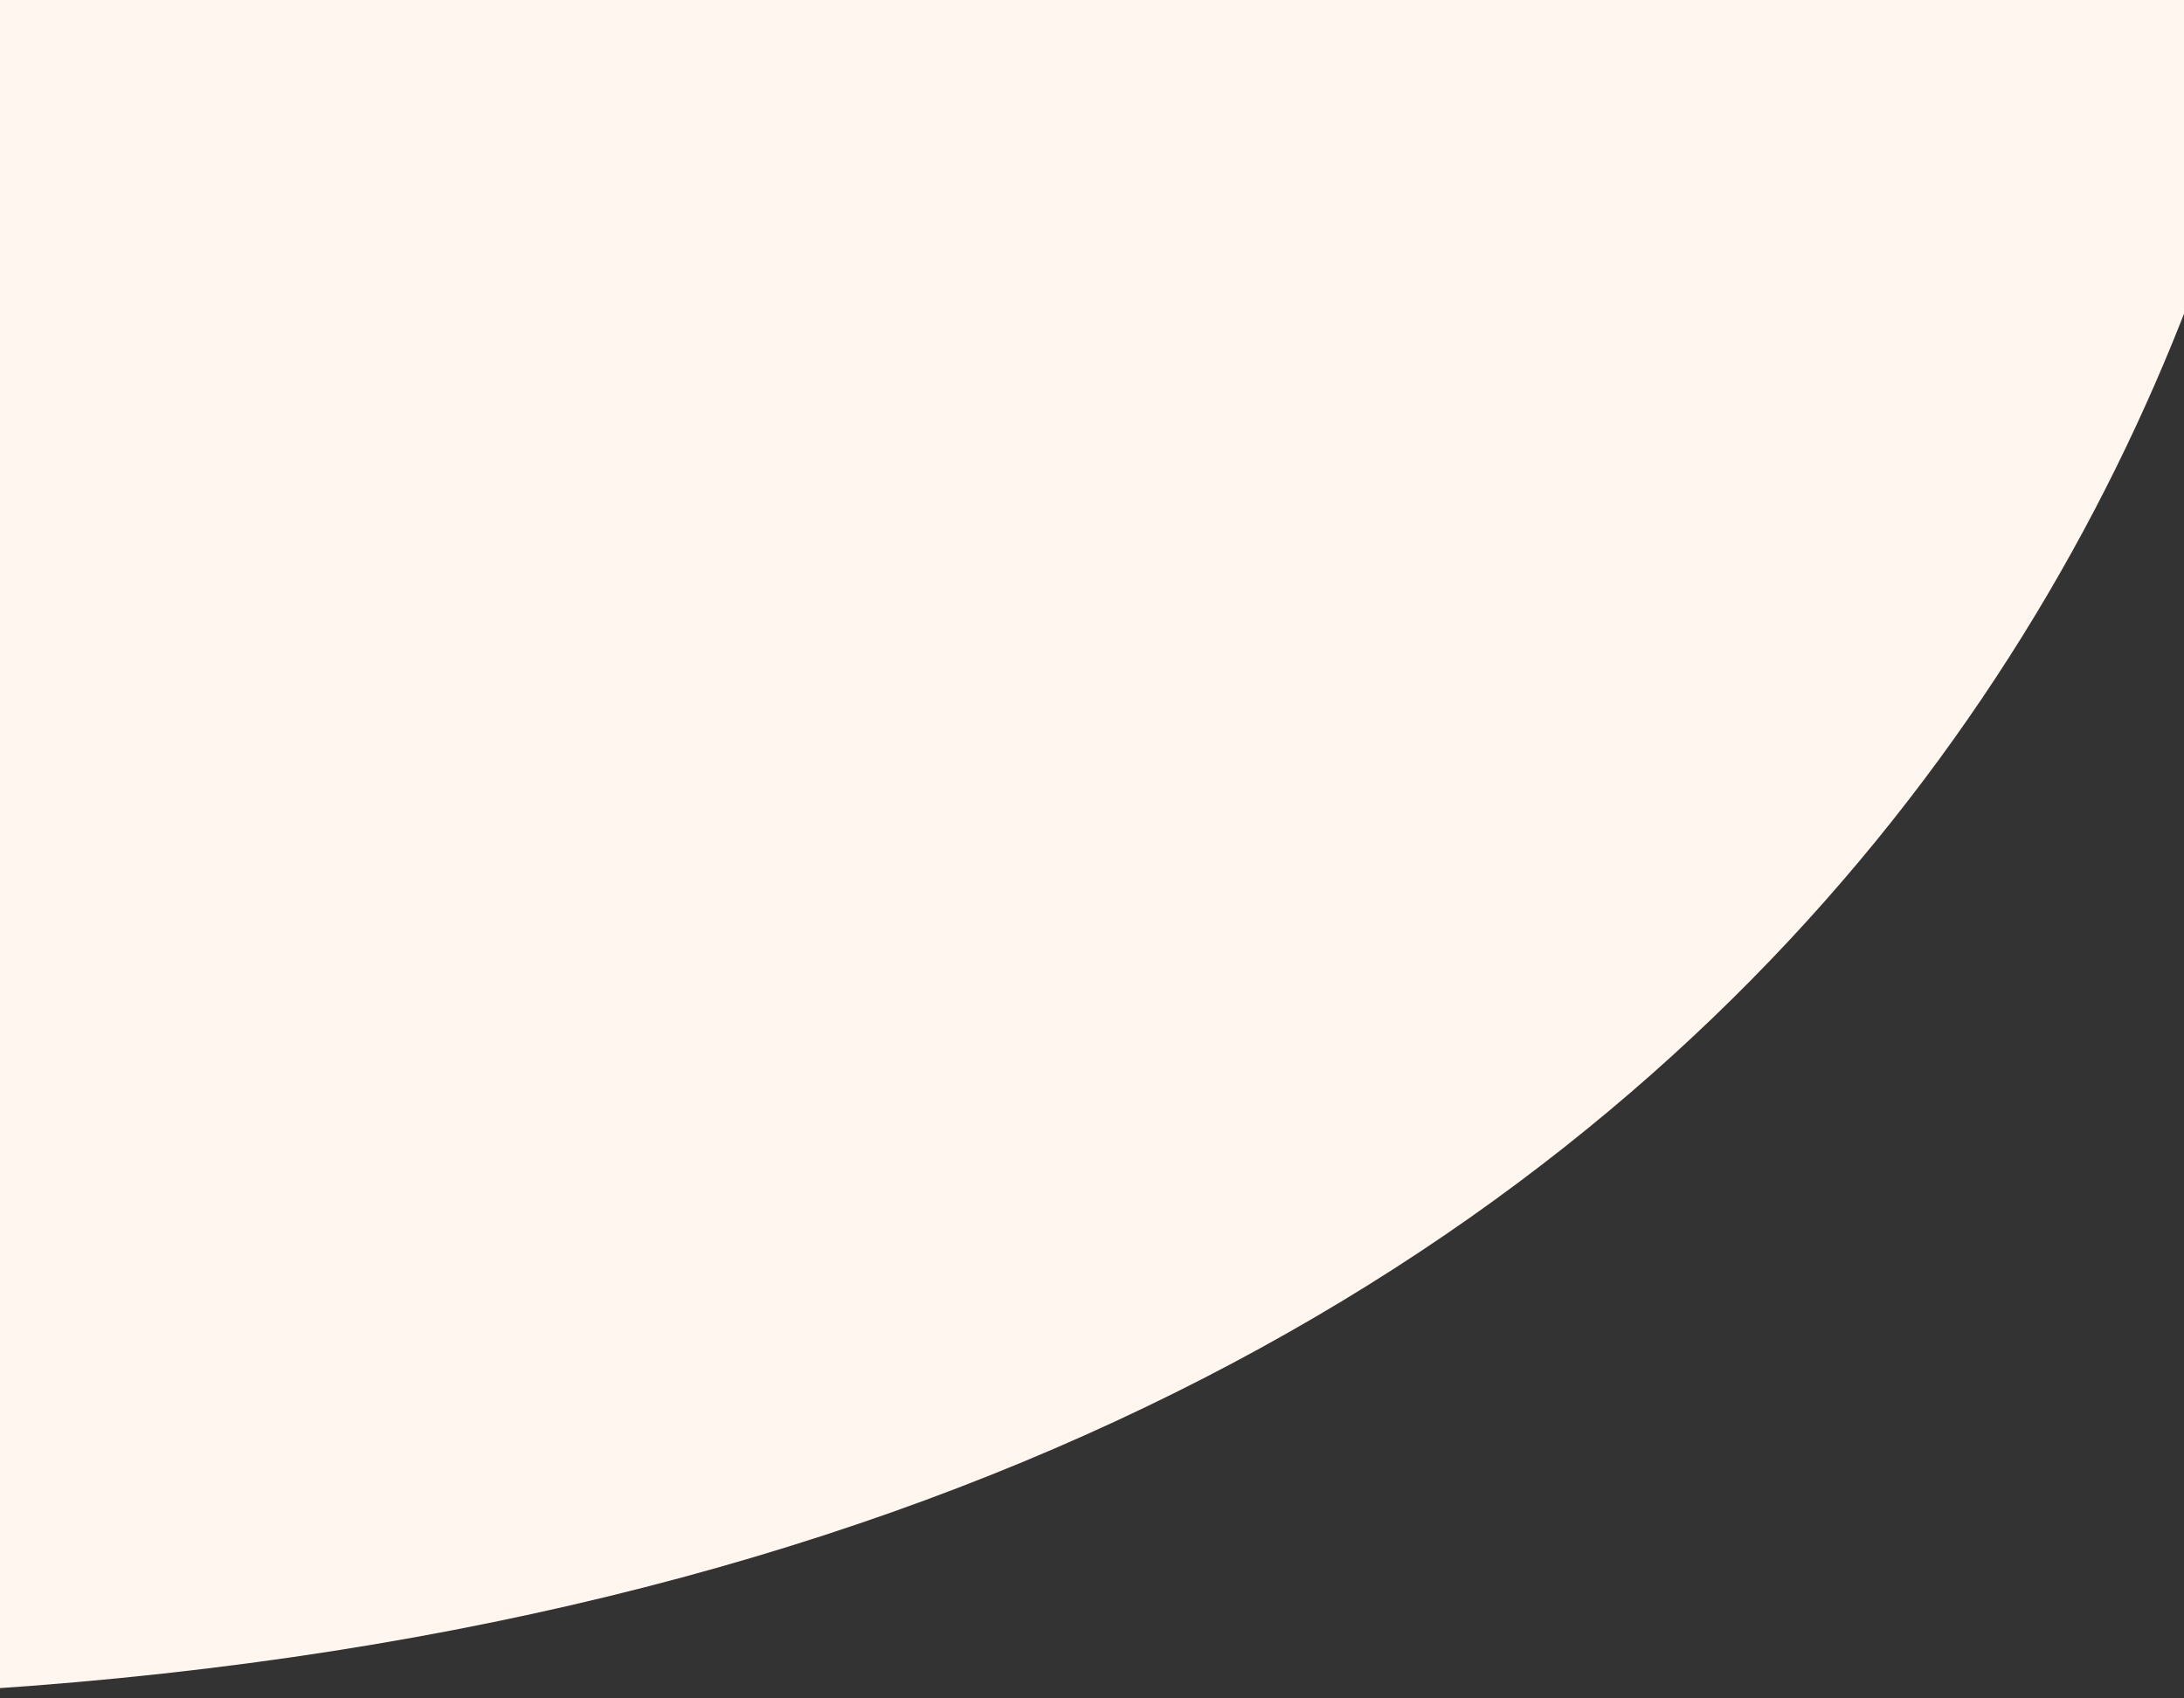<svg width="360" height="280" viewBox="0 0 360 280" fill="none" xmlns="http://www.w3.org/2000/svg">
<rect x="0" y="0" width="360" height="280" fill="#333333" stroke="none"/>
<path d="M-41 280C299 275.2 382 54.667 381 -55H-41V280Z" fill="#FFF6EF"/>
</svg>
